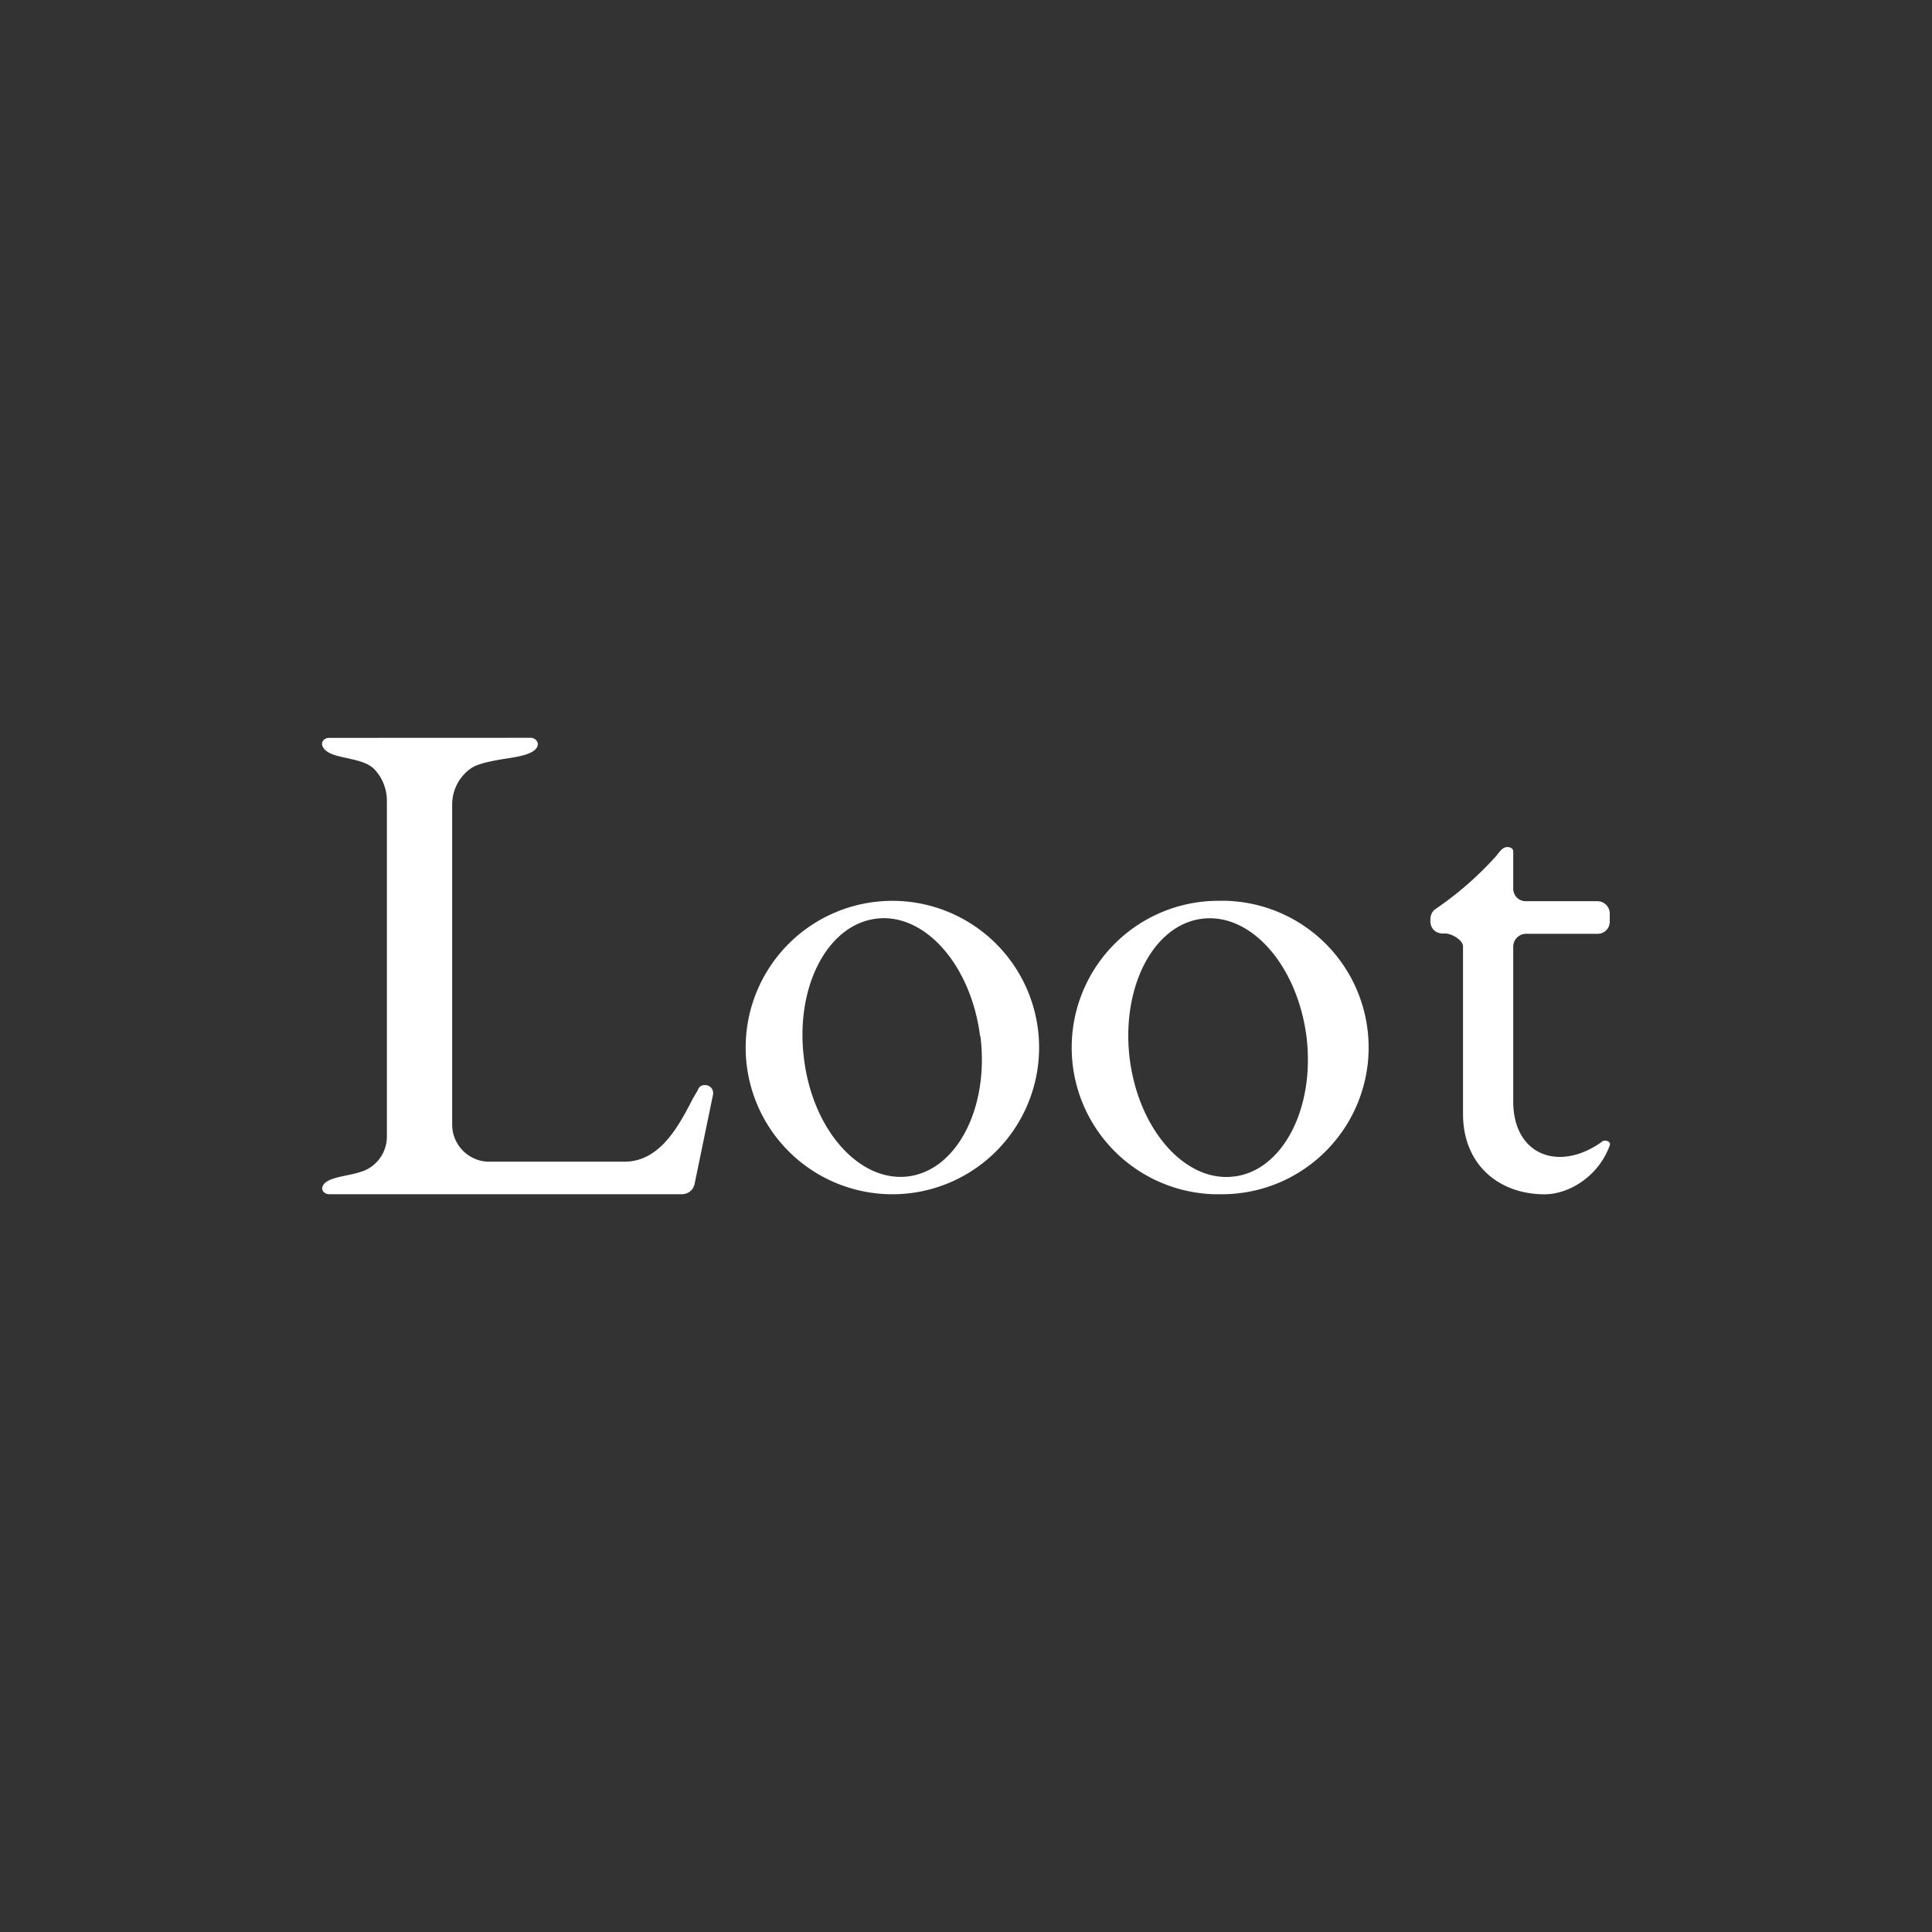 <svg xmlns="http://www.w3.org/2000/svg" width="24" height="24" fill="none" viewBox="0 0 24 24">
    <rect x="0" y="0" width="24" height="24" fill="#333333" stroke="none"/>
    <path fill="#fff" fill-rule="evenodd" d="M6.59 9.165c.056 0 .104.048.088.1-.032.102-.223.134-.421.163-.162.028-.324.057-.413.121a.55.55 0 0 0-.227.434v3.986c0 .255.206.462.462.462h1.677c.445 0 .676-.446.85-.782l.061-.105c.016-.041.04-.065.09-.065a.1.1 0 0 1 .1.121l-.23 1.114a.16.16 0 0 1-.15.121H4.09c-.057 0-.106-.048-.081-.1.032-.078.162-.106.295-.134.09-.017.183-.04.252-.073a.46.46 0 0 0 .25-.41V9.935a.57.57 0 0 0-.161-.385c-.085-.08-.215-.105-.336-.133-.138-.029-.264-.057-.304-.15-.02-.053.028-.101.08-.101zm6.318 3.848a1.822 1.822 0 1 1-3.645 0 1.822 1.822 0 0 1 3.645 0m-.729-.142c.11.883-.287 1.66-.891 1.742-.608.08-1.191-.571-1.3-1.458-.114-.883.283-1.661.89-1.742.604-.081 1.184.57 1.297 1.458zm2.957 1.964a1.823 1.823 0 1 0 0-3.645 1.823 1.823 0 0 0 0 3.646m.203-.222c.603-.081 1-.859.89-1.742-.117-.887-.696-1.54-1.303-1.458-.604.08-1.001.858-.892 1.742.114.887.697 1.539 1.3 1.458zm3.406-4.091h-.024c-.049 0-.085.048-.122.093l-.008.012q-.343.383-.77.672a.16.16 0 0 0-.052.114v.032c0 .085.065.15.15.15h.032c.081 0 .223.081.223.162v2.078c0 .64.454 1 1.013 1 .3 0 .668-.218.81-.607.02-.053-.069-.081-.105-.04-.527.372-1.094.162-1.094-.507v-1.924a.16.16 0 0 1 .154-.158h.891a.15.15 0 0 0 .154-.15v-.101a.154.154 0 0 0-.154-.154h-.891a.154.154 0 0 1-.154-.154v-.462a.053.053 0 0 0-.053-.053z" clip-rule="evenodd"/>
</svg>
